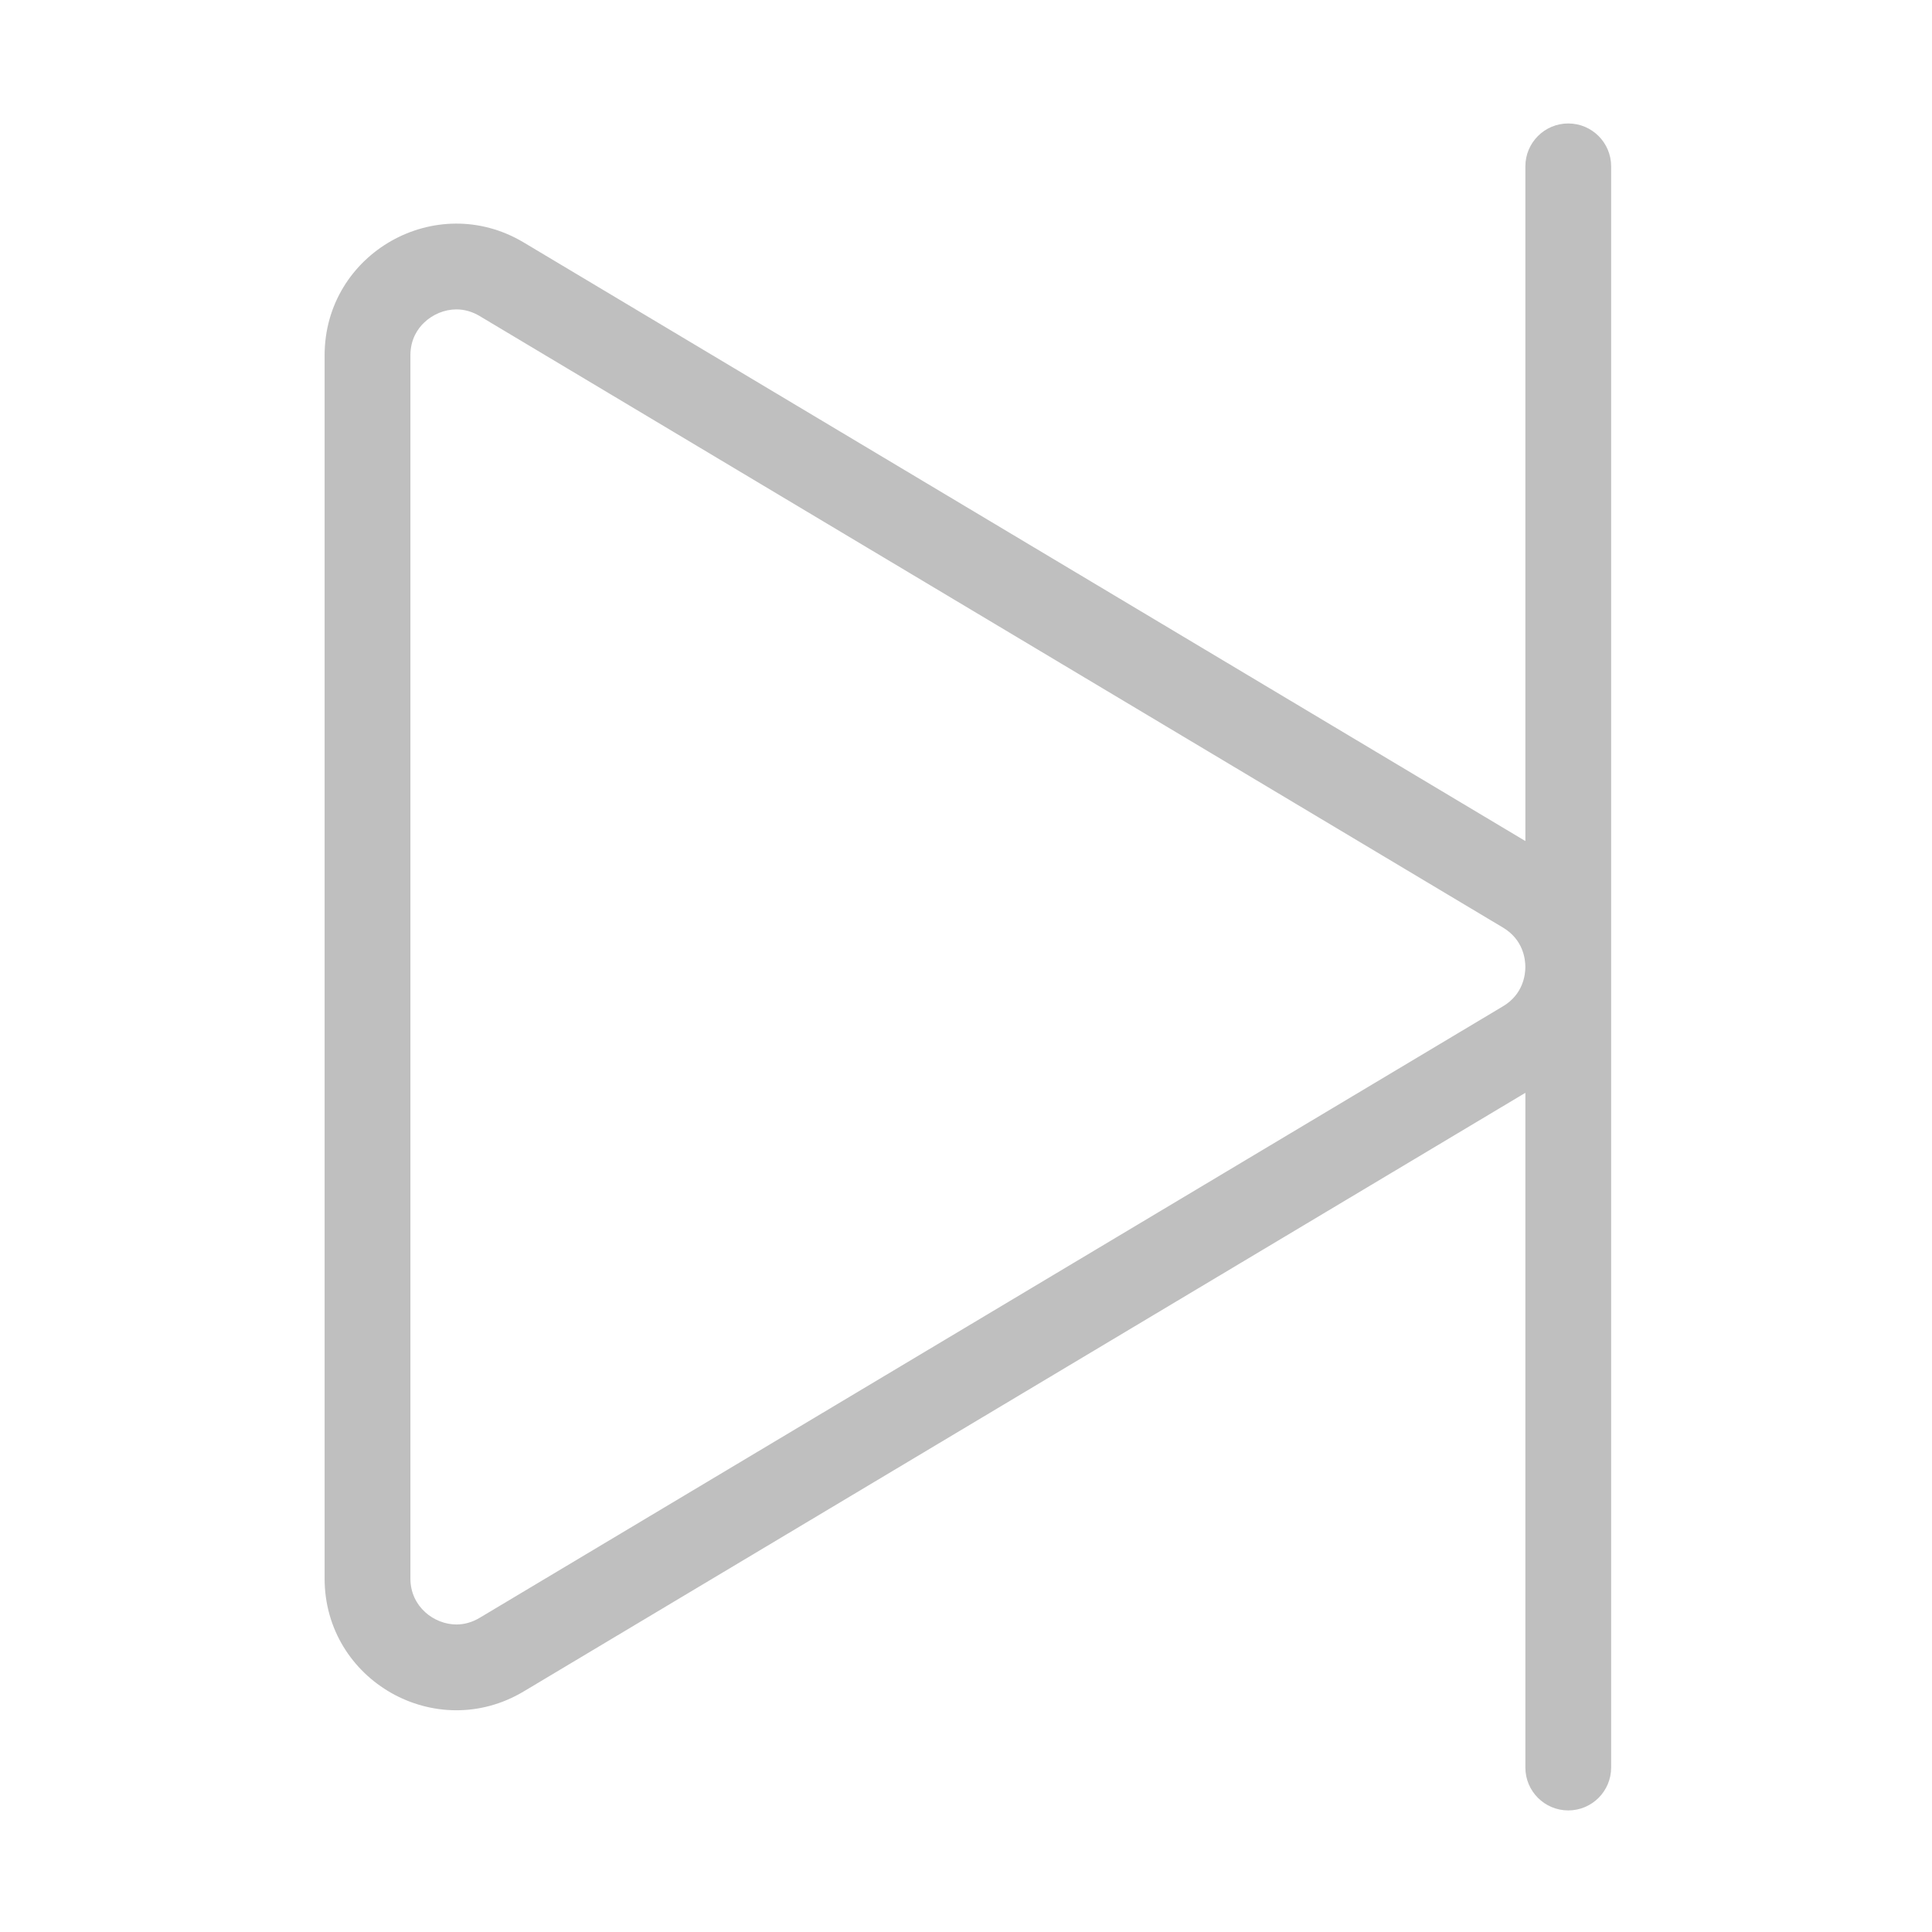 <?xml version="1.0" standalone="no"?><!DOCTYPE svg PUBLIC "-//W3C//DTD SVG 1.1//EN" "http://www.w3.org/Graphics/SVG/1.1/DTD/svg11.dtd"><svg class="icon" width="48px" height="48.00px" viewBox="0 0 1024 1024" version="1.1" xmlns="http://www.w3.org/2000/svg"><path fill="#bfbfbf" d="M277.57 896.5l530.91-317.28v357.61c0 12.55 10.18 22.73 22.73 22.73s22.73-10.18 22.73-22.73V88.17c0-12.55-10.18-22.73-22.73-22.73s-22.73 10.18-22.73 22.73v357.6L277.57 128.5c-46.49-27.78-105.52 5.71-105.52 59.87v648.27c0 54.15 59.04 87.64 105.52 59.86z m-60.05-708.14c0-8.61 3.95-14.21 7.27-17.37 4.65-4.45 10.91-7 17.14-7 4.25 0 8.39 1.18 12.33 3.54l542.39 324.13c10.67 6.38 11.82 16.69 11.82 20.84 0 4.14-1.15 14.46-11.82 20.84l-542.4 324.13c-3.94 2.35-8.08 3.54-12.33 3.54-11.74 0-24.4-9.32-24.4-24.38V188.36z" /></svg>